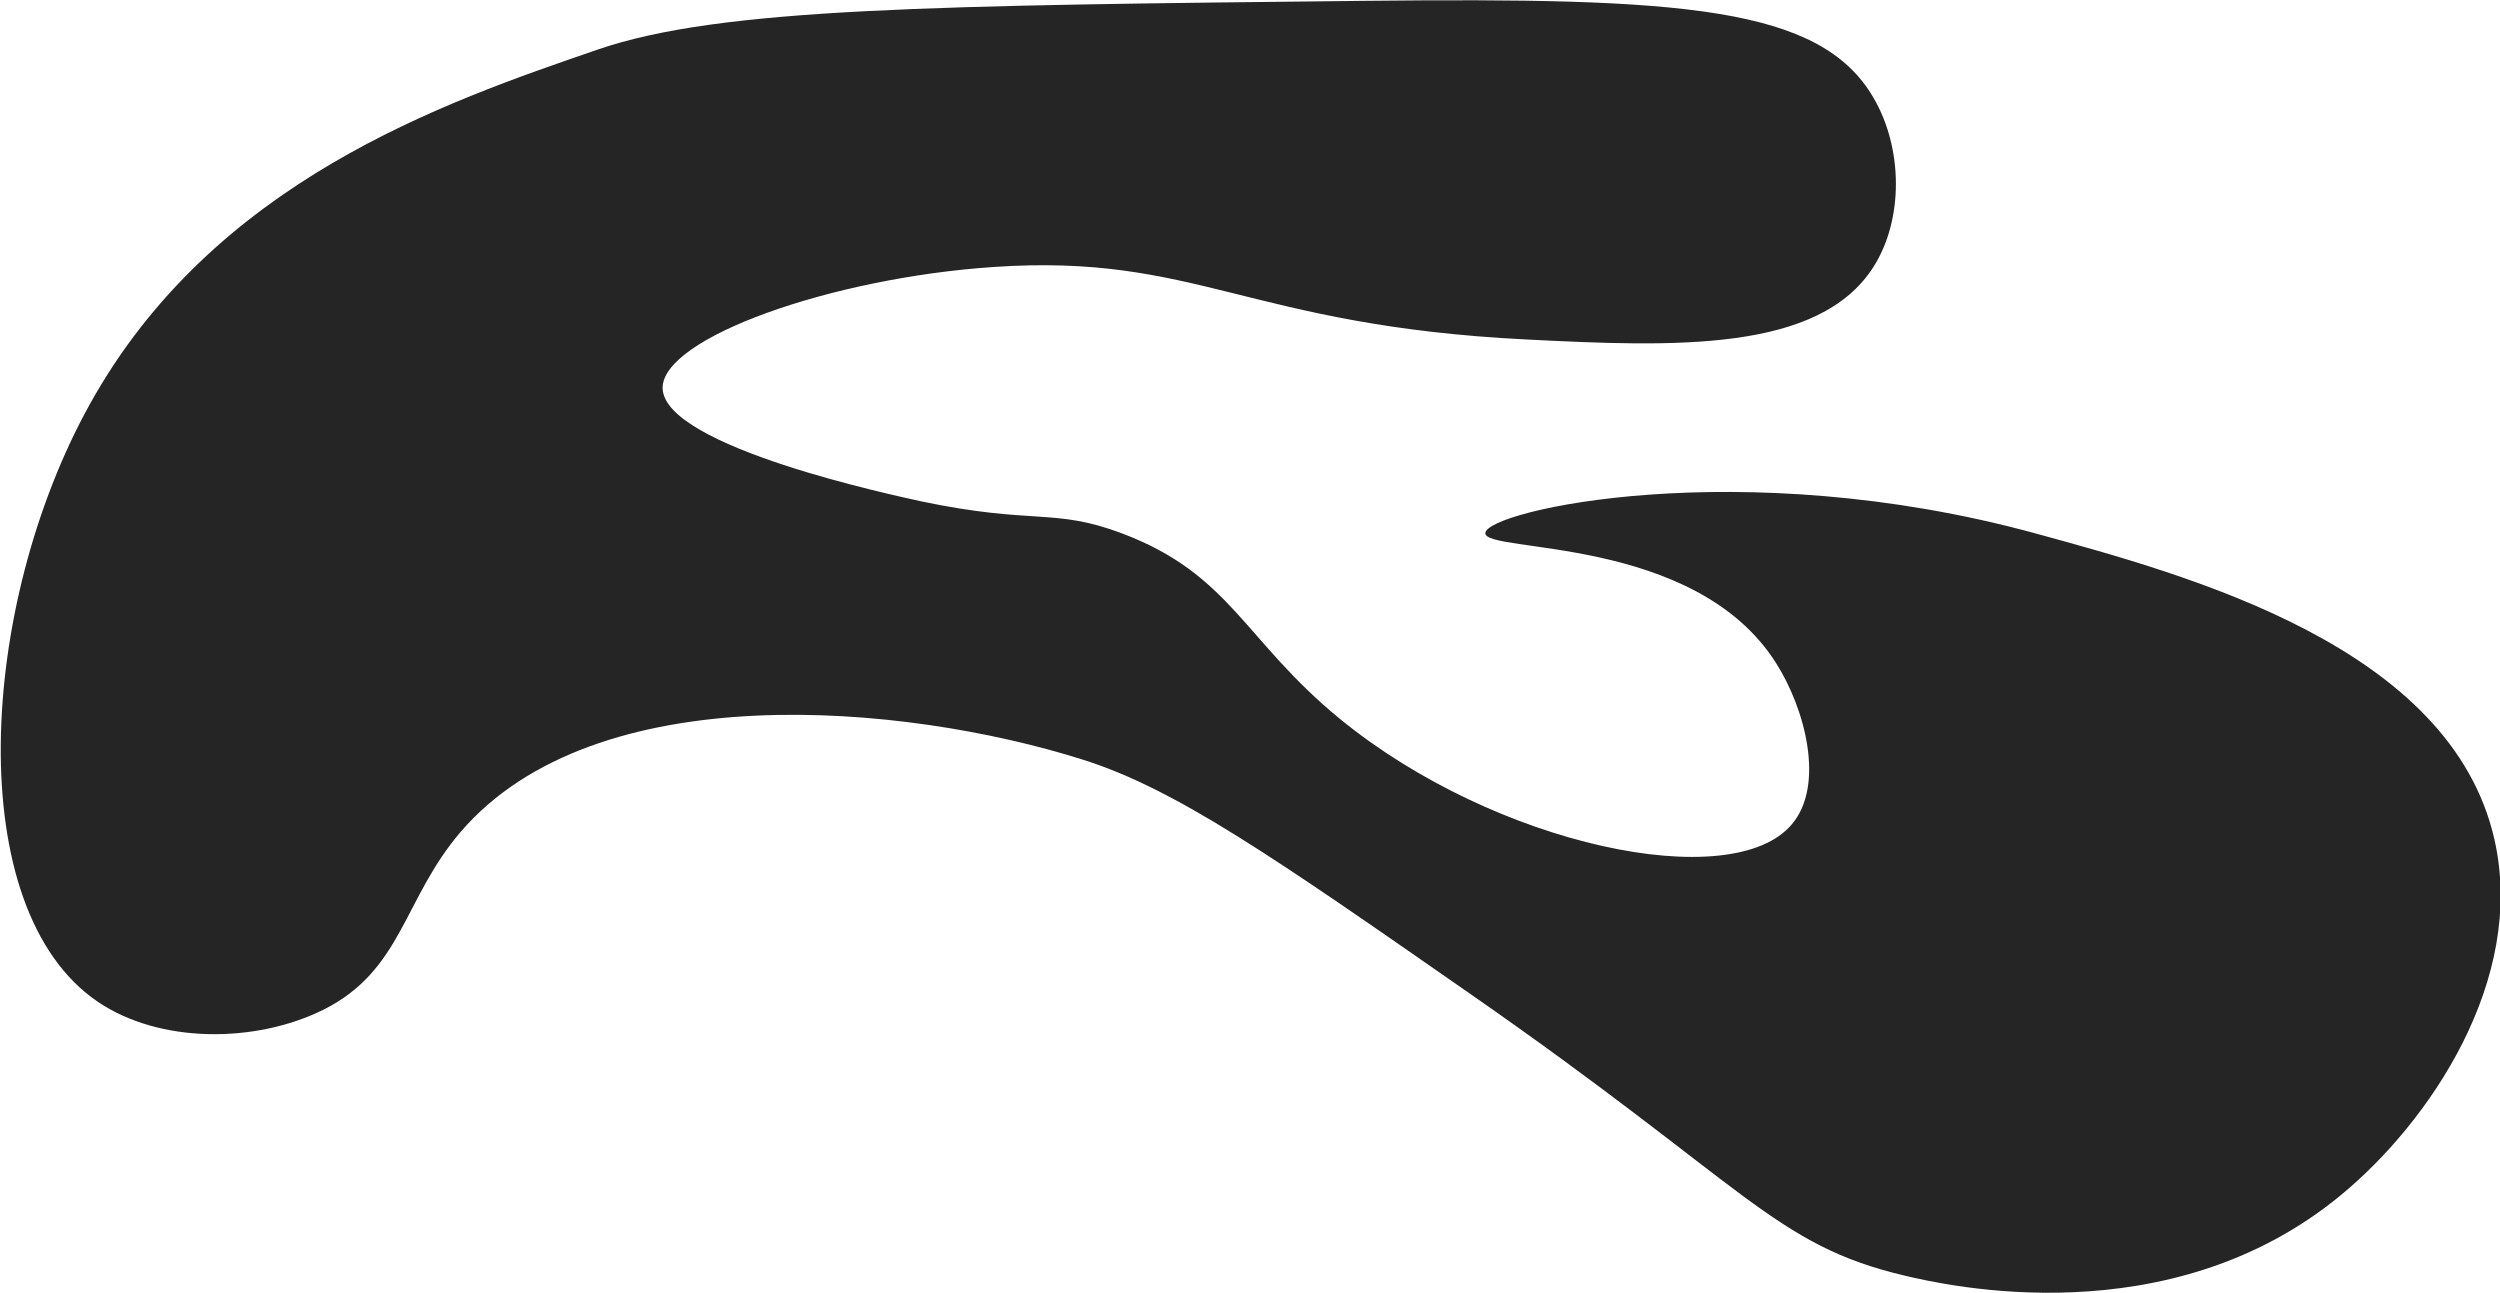 <?xml version="1.0" encoding="utf-8"?>
<!-- Generator: Adobe Illustrator 19.0.0, SVG Export Plug-In . SVG Version: 6.00 Build 0)  -->
<svg version="1.1" id="Layer_1" xmlns="http://www.w3.org/2000/svg" xmlns:xlink="http://www.w3.org/1999/xlink" x="0px" y="0px"
	 viewBox="0 0 596.5 308.5" style="enable-background:new 0 0 596.5 308.5;" xml:space="preserve">
<style type="text/css">
	.st0{fill:#252525;}
</style>
<path id="XMLID_148_" class="st0" d="M354.4,127.2c0.2-5.4,60.9-19.1,131,0c37.3,10.2,99.4,27.1,109.8,73.2
	c7.5,33.4-15.5,67.3-36.6,84.7c-41.1,34-94.6,21.5-104,19.3c-31.5-7.4-37.4-21.1-104-67.4c-46.7-32.5-70.1-48.8-92.4-55.8
	c-42.5-13.4-116.1-20.2-148.3,17.3c-13.7,16-13.9,33-32.7,42.4c-16.3,8.1-39.2,8.1-53.9-1.9c-32.5-22.1-28.5-94.5-1.9-142.5
	c29.5-53.2,84.3-72,121.3-84.7c29.1-10,80.4-10.5,183-11.6c75.6-0.8,108.6,1.3,121.3,23.1c7.1,12.1,7.2,29.1,0,40.4
	c-13,20.4-47.5,19.1-82.8,17.3c-66.5-3.3-78.7-20.6-127.1-17.3c-38.7,2.6-79.1,16.9-79,28.9c0.2,14.1,56.3,25.8,61.6,27
	c27.1,5.7,31.7,1.5,48.1,7.7c25.9,9.8,29,25.5,52,44.3c37,30.2,93.6,42.1,107.8,25c7.8-9.3,3.2-27.4-3.9-38.5
	C404.2,127.5,354.2,132.1,354.4,127.2z"/>
</svg>
